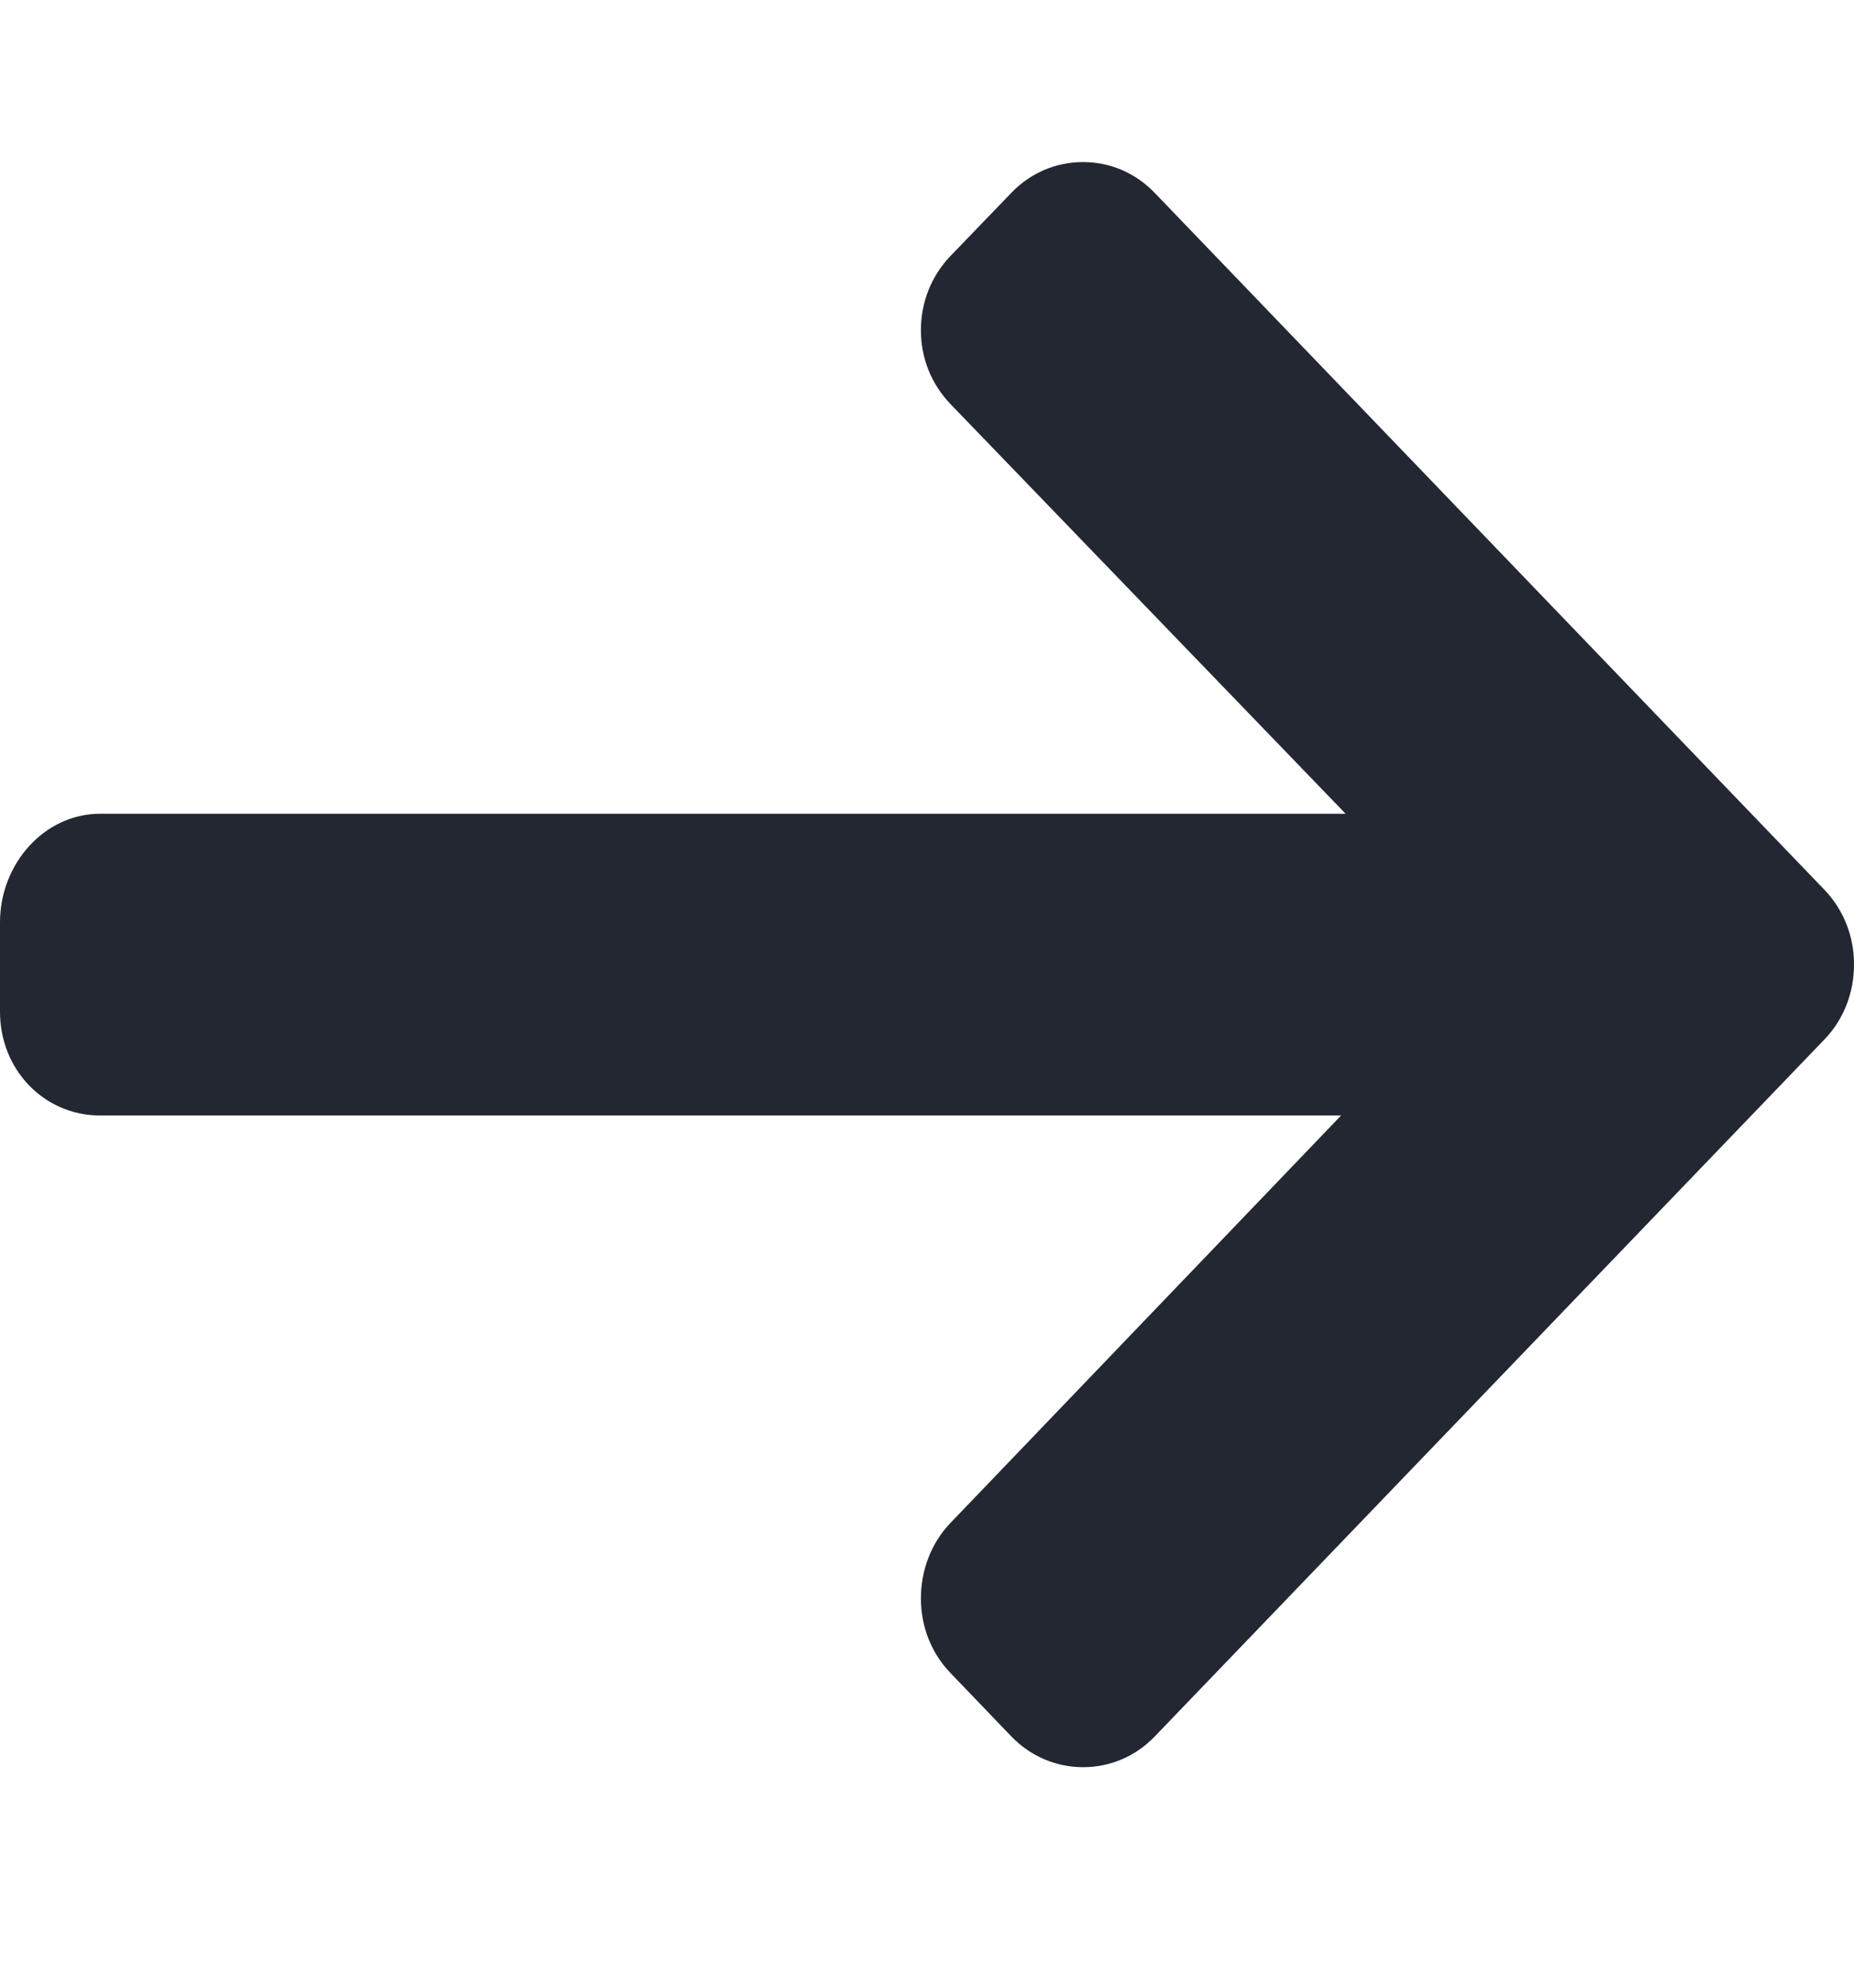 <svg width="14" height="15" viewBox="0 0 14 15" fill="none" xmlns="http://www.w3.org/2000/svg">
<path d="M13.776 7.845L8.72 13.104C8.576 13.254 8.384 13.336 8.179 13.336C7.973 13.336 7.781 13.253 7.637 13.104L7.178 12.626C7.033 12.476 6.954 12.276 6.954 12.062C6.954 11.849 7.033 11.642 7.178 11.492L10.127 8.418L0.756 8.418C0.334 8.418 -1.42512e-06 8.074 -1.54416e-06 7.635L-1.727e-06 6.96C-1.84604e-06 6.52 0.334 6.141 0.756 6.141L10.161 6.141L7.178 3.05C7.034 2.9 6.954 2.705 6.954 2.492C6.954 2.278 7.034 2.081 7.178 1.931L7.637 1.455C7.781 1.305 7.973 1.223 8.179 1.223C8.384 1.223 8.576 1.306 8.72 1.456L13.776 6.714C13.921 6.865 14.001 7.066 14 7.279C14 7.494 13.921 7.695 13.776 7.845Z" fill="#232732"/>
</svg>
